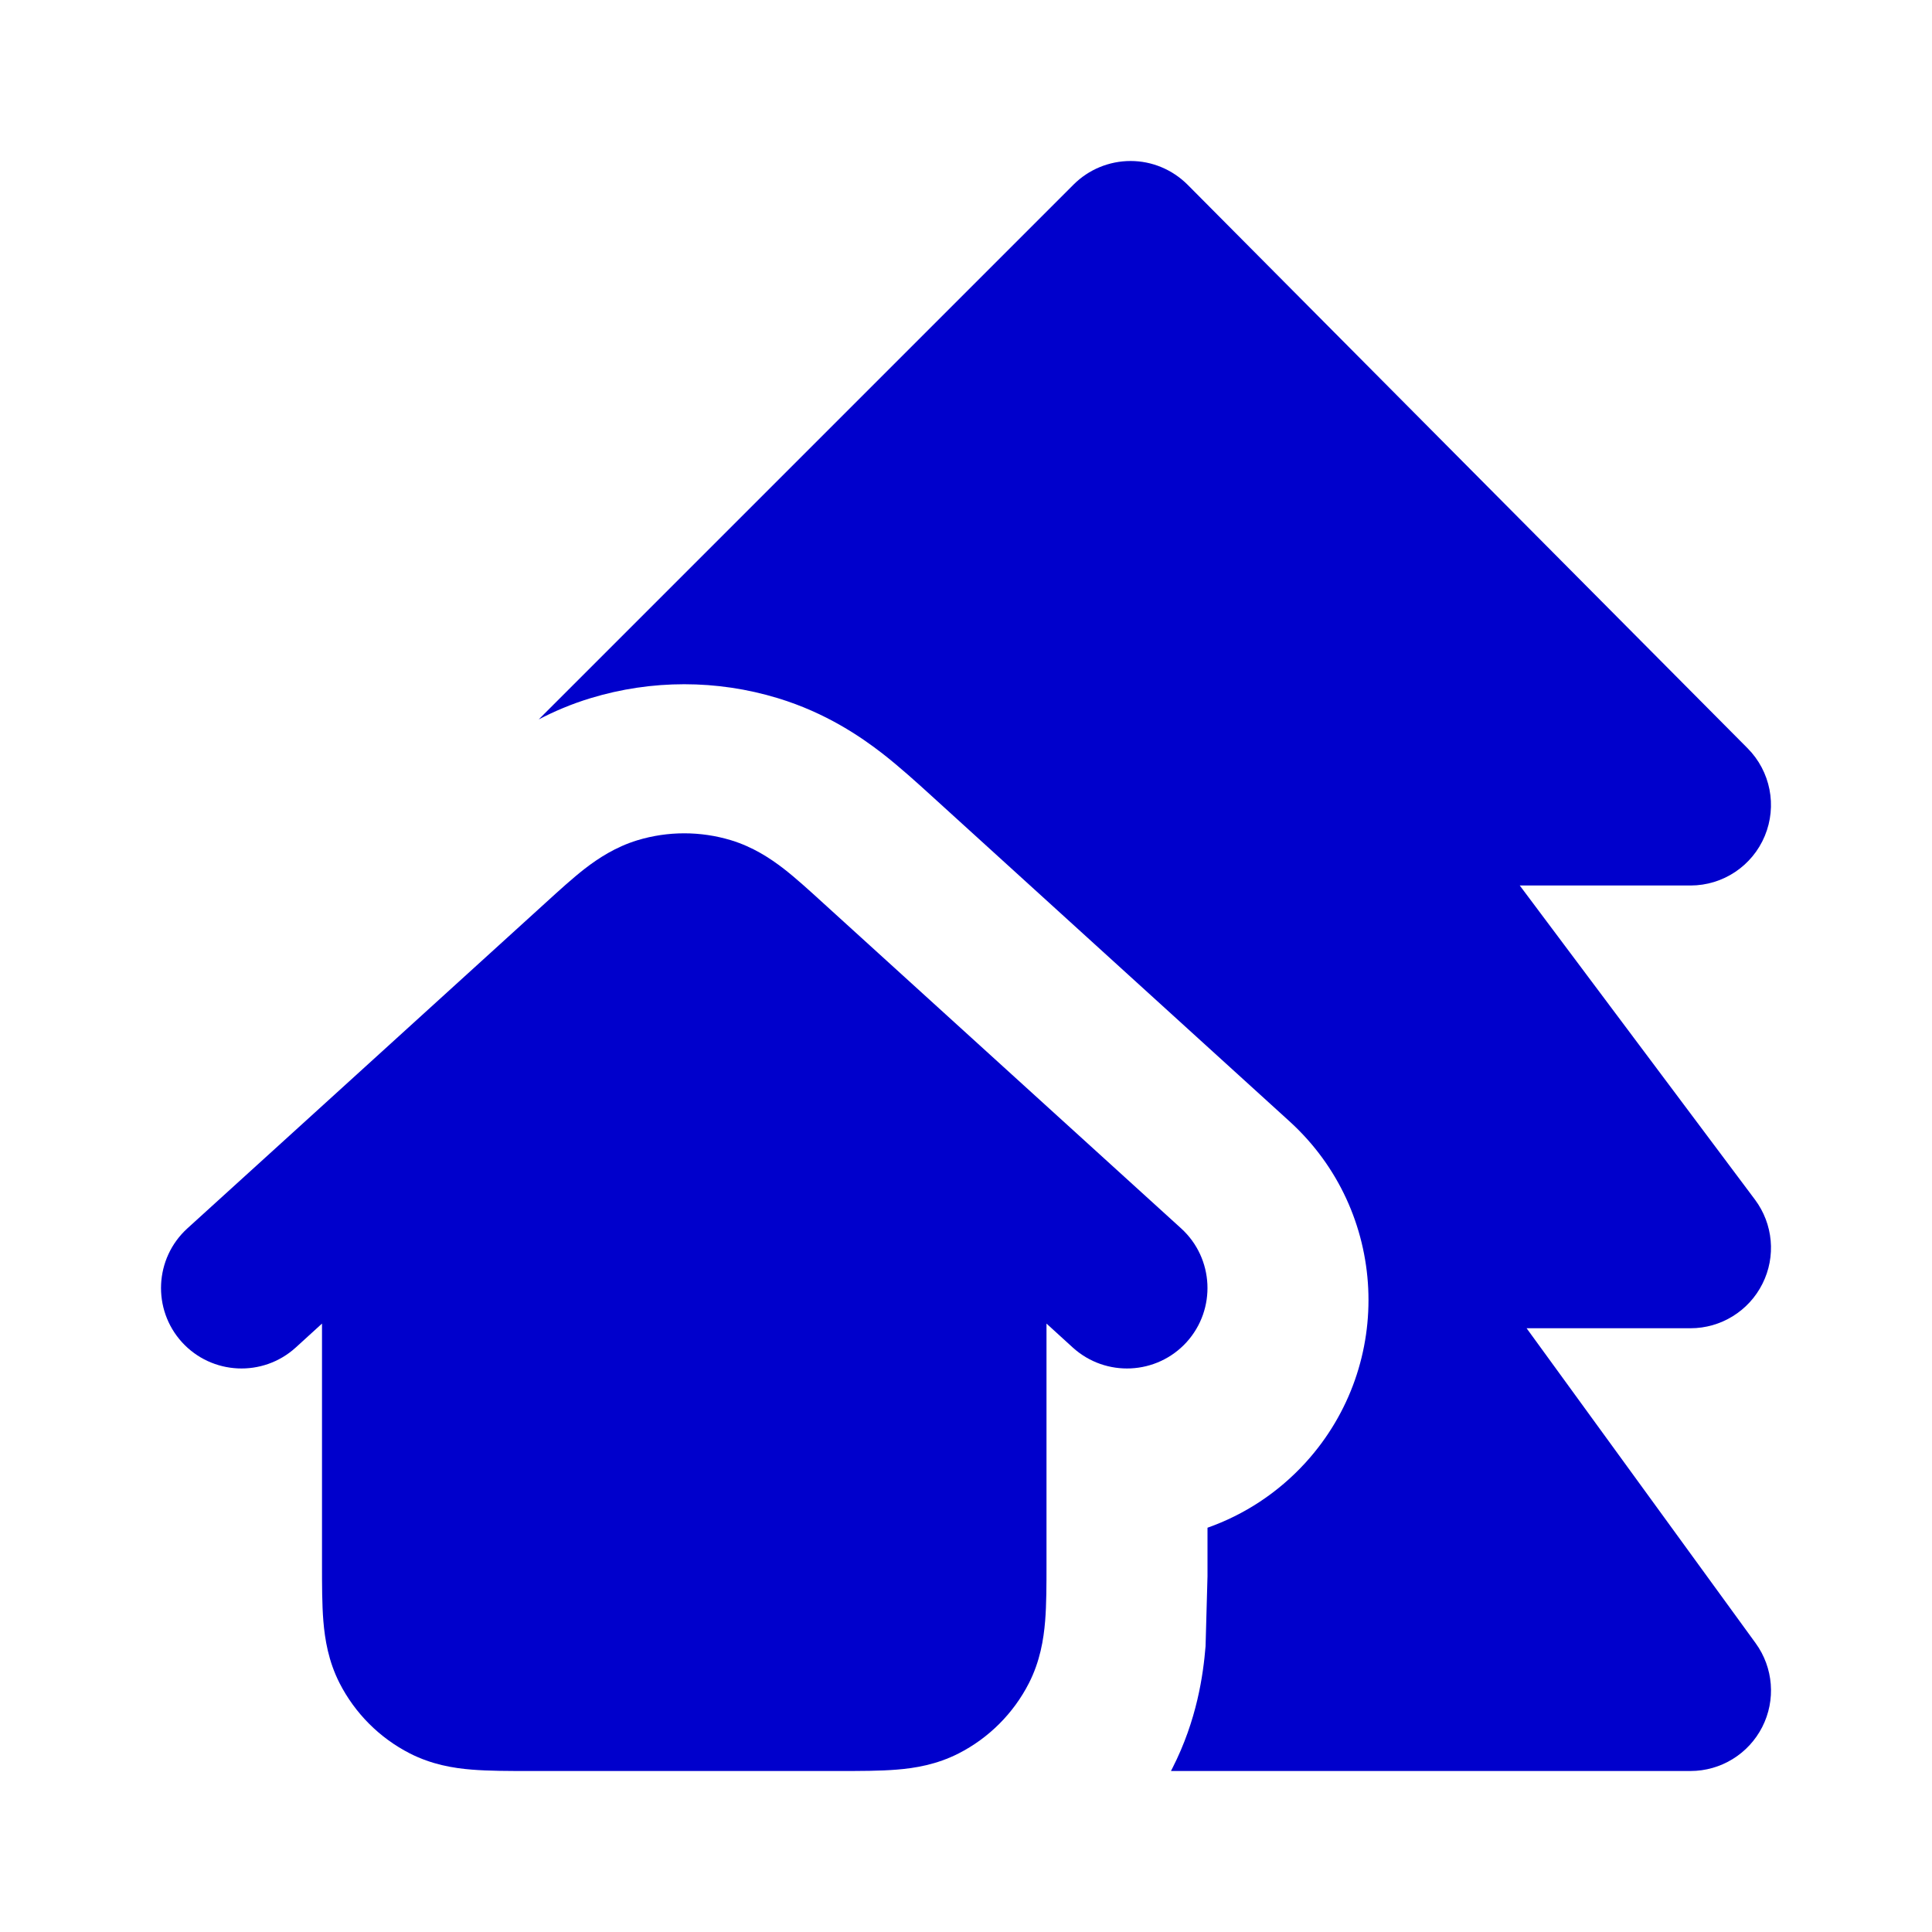 <svg width="24" height="24" viewBox="0 0 24 24" fill="none" xmlns="http://www.w3.org/2000/svg">
<path d="M14.753 2.295C14.565 2.107 14.311 2 14.045 2C13.779 2 13.524 2.105 13.336 2.293L6.692 8.937C6.88 8.839 7.095 8.746 7.336 8.673C8.095 8.442 8.905 8.442 9.663 8.673C10.261 8.855 10.694 9.153 10.96 9.359C11.177 9.528 11.396 9.727 11.549 9.866L16.018 13.929C17.244 15.043 17.334 16.941 16.22 18.167C15.874 18.547 15.453 18.818 15 18.978V19.58L14.976 20.45C14.947 20.803 14.87 21.365 14.564 21.965L14.546 22H21C21.376 22 21.72 21.789 21.891 21.454C22.062 21.119 22.03 20.716 21.809 20.412L18.964 16.5H21C21.378 16.5 21.725 16.286 21.894 15.947C22.064 15.609 22.027 15.204 21.8 14.901L18.879 11H21C21.404 11 21.768 10.757 21.923 10.384C22.078 10.011 21.994 9.582 21.709 9.295L14.753 2.295Z" fill="#0000CC"/>
<path d="M9.082 10.438C8.702 10.323 8.298 10.323 7.918 10.438C7.647 10.521 7.435 10.66 7.265 10.791C7.112 10.91 6.944 11.063 6.773 11.219C5.784 12.118 4.794 13.018 3.804 13.918C3.312 14.365 2.82 14.813 2.327 15.26C1.919 15.632 1.889 16.264 2.26 16.673C2.632 17.081 3.264 17.111 3.673 16.74L4 16.442L4 19.432C4 19.684 4 19.93 4.017 20.138C4.036 20.367 4.08 20.637 4.218 20.908C4.41 21.284 4.716 21.59 5.092 21.782C5.363 21.92 5.633 21.965 5.862 21.983C6.07 22 6.316 22 6.568 22H10.432C10.684 22 10.93 22 11.138 21.983C11.367 21.965 11.637 21.92 11.908 21.782C12.284 21.59 12.59 21.284 12.782 20.908C12.92 20.637 12.964 20.367 12.983 20.138C13 19.93 13 19.684 13 19.432L13 16.442L13.327 16.74C13.736 17.111 14.368 17.081 14.74 16.673C15.111 16.264 15.081 15.632 14.673 15.26L10.227 11.219C10.056 11.063 9.888 10.91 9.735 10.791C9.565 10.66 9.353 10.521 9.082 10.438Z" fill="#0000CC"/>
</svg>
